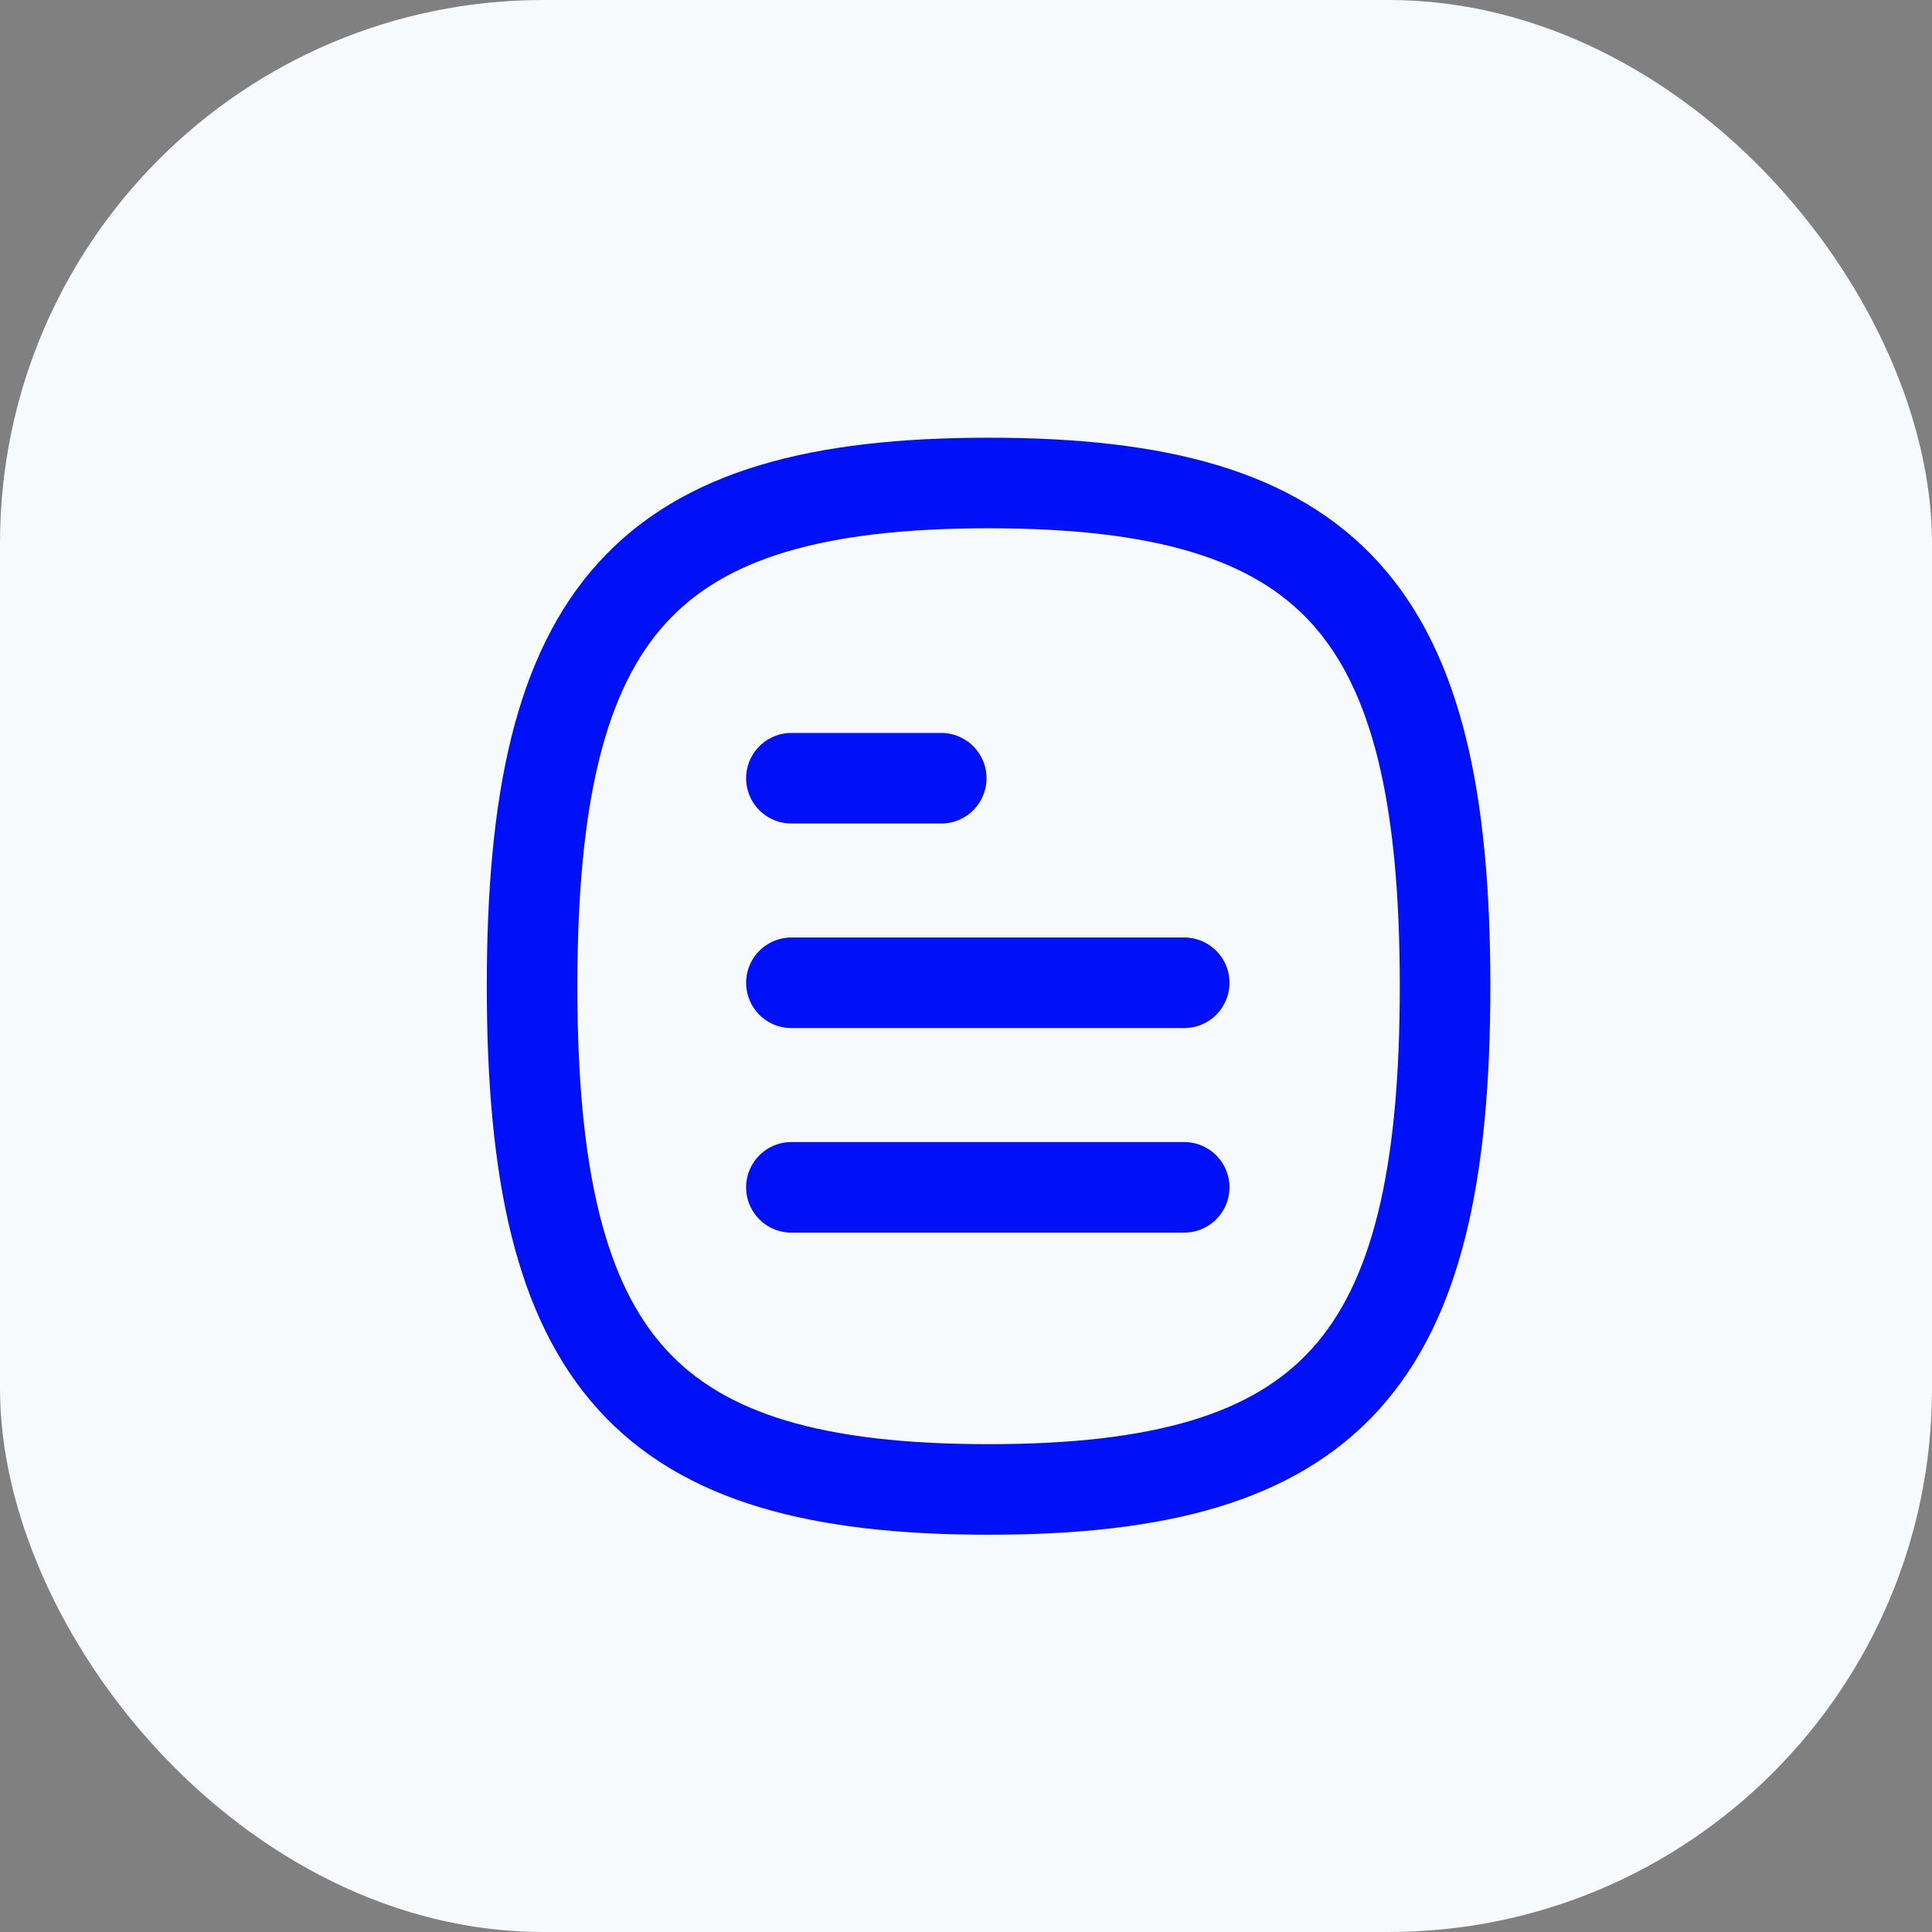 <svg width="32" height="32" viewBox="0 0 32 32" fill="none" xmlns="http://www.w3.org/2000/svg">
<rect x="0" y="0" width="32" height="32" fill="#808080" stroke="none"/>
<rect width="32" height="32" rx="9" fill="#F7FAFC"/>
<path d="M19.614 19.666H13.108" stroke="#0010F7" stroke-width="1.5" stroke-linecap="round" stroke-linejoin="round"/>
<path d="M19.614 16.278H13.108" stroke="#0010F7" stroke-width="1.5" stroke-linecap="round" stroke-linejoin="round"/>
<path d="M15.59 12.89H13.108" stroke="#0010F7" stroke-width="1.5" stroke-linecap="round" stroke-linejoin="round"/>
<path fill-rule="evenodd" clip-rule="evenodd" d="M8.813 16.335C8.813 22.586 10.704 24.67 16.374 24.67C22.046 24.67 23.935 22.586 23.935 16.335C23.935 10.084 22.046 8 16.374 8C10.704 8 8.813 10.084 8.813 16.335Z" stroke="#0010F7" stroke-width="1.5" stroke-linecap="round" stroke-linejoin="round"/>
</svg>
